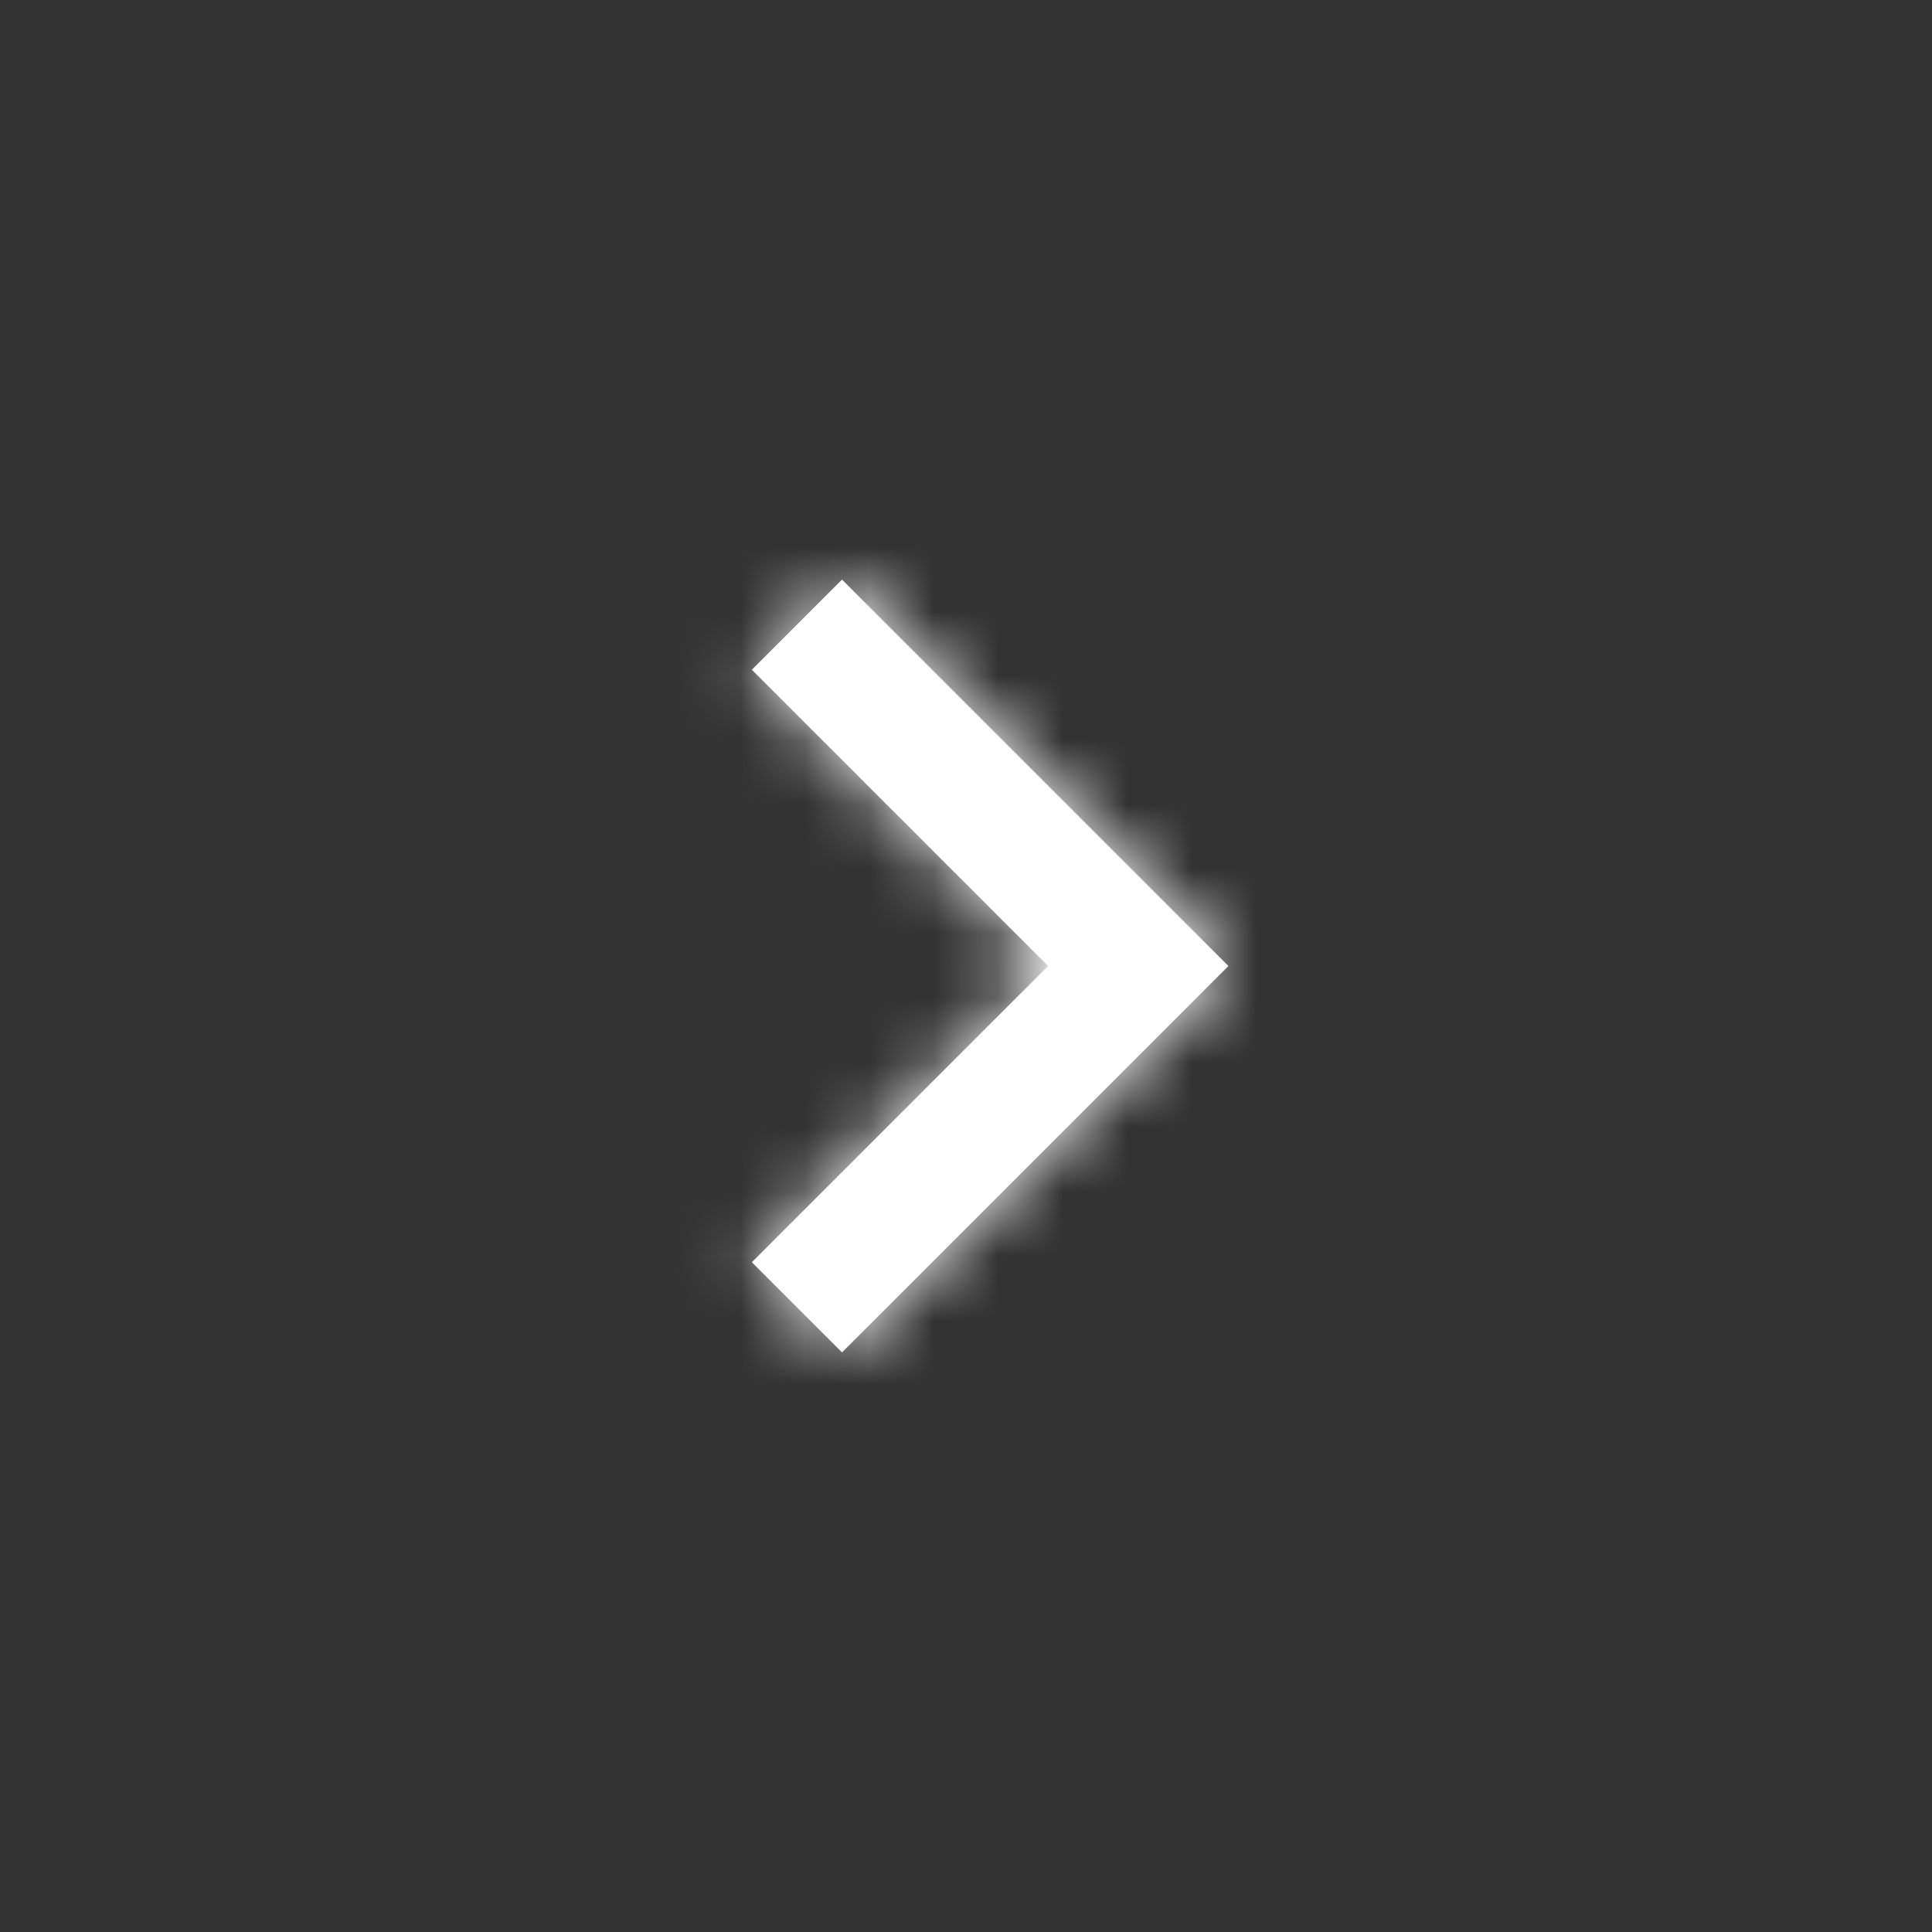 <svg width="30" height="30" viewBox="0 0 30 30" xmlns="http://www.w3.org/2000/svg" xmlns:xlink="http://www.w3.org/1999/xlink"><rect x="0" y="0" width="30" height="30" fill="#333333" stroke="none"/><title>Icon/chevron right</title><defs><path id="a" d="M.675 1.4l1.4-1.4 6 6-6 6-1.4-1.4 4.6-4.6z"/></defs><g transform="translate(11 9)" fill="#fff" fill-rule="evenodd"><mask id="b"><use xlink:href="#a"/></mask><use xlink:href="#a"/><g mask="url(#b)"><path d="M-8-6h24v24H-8z"/></g></g></svg>